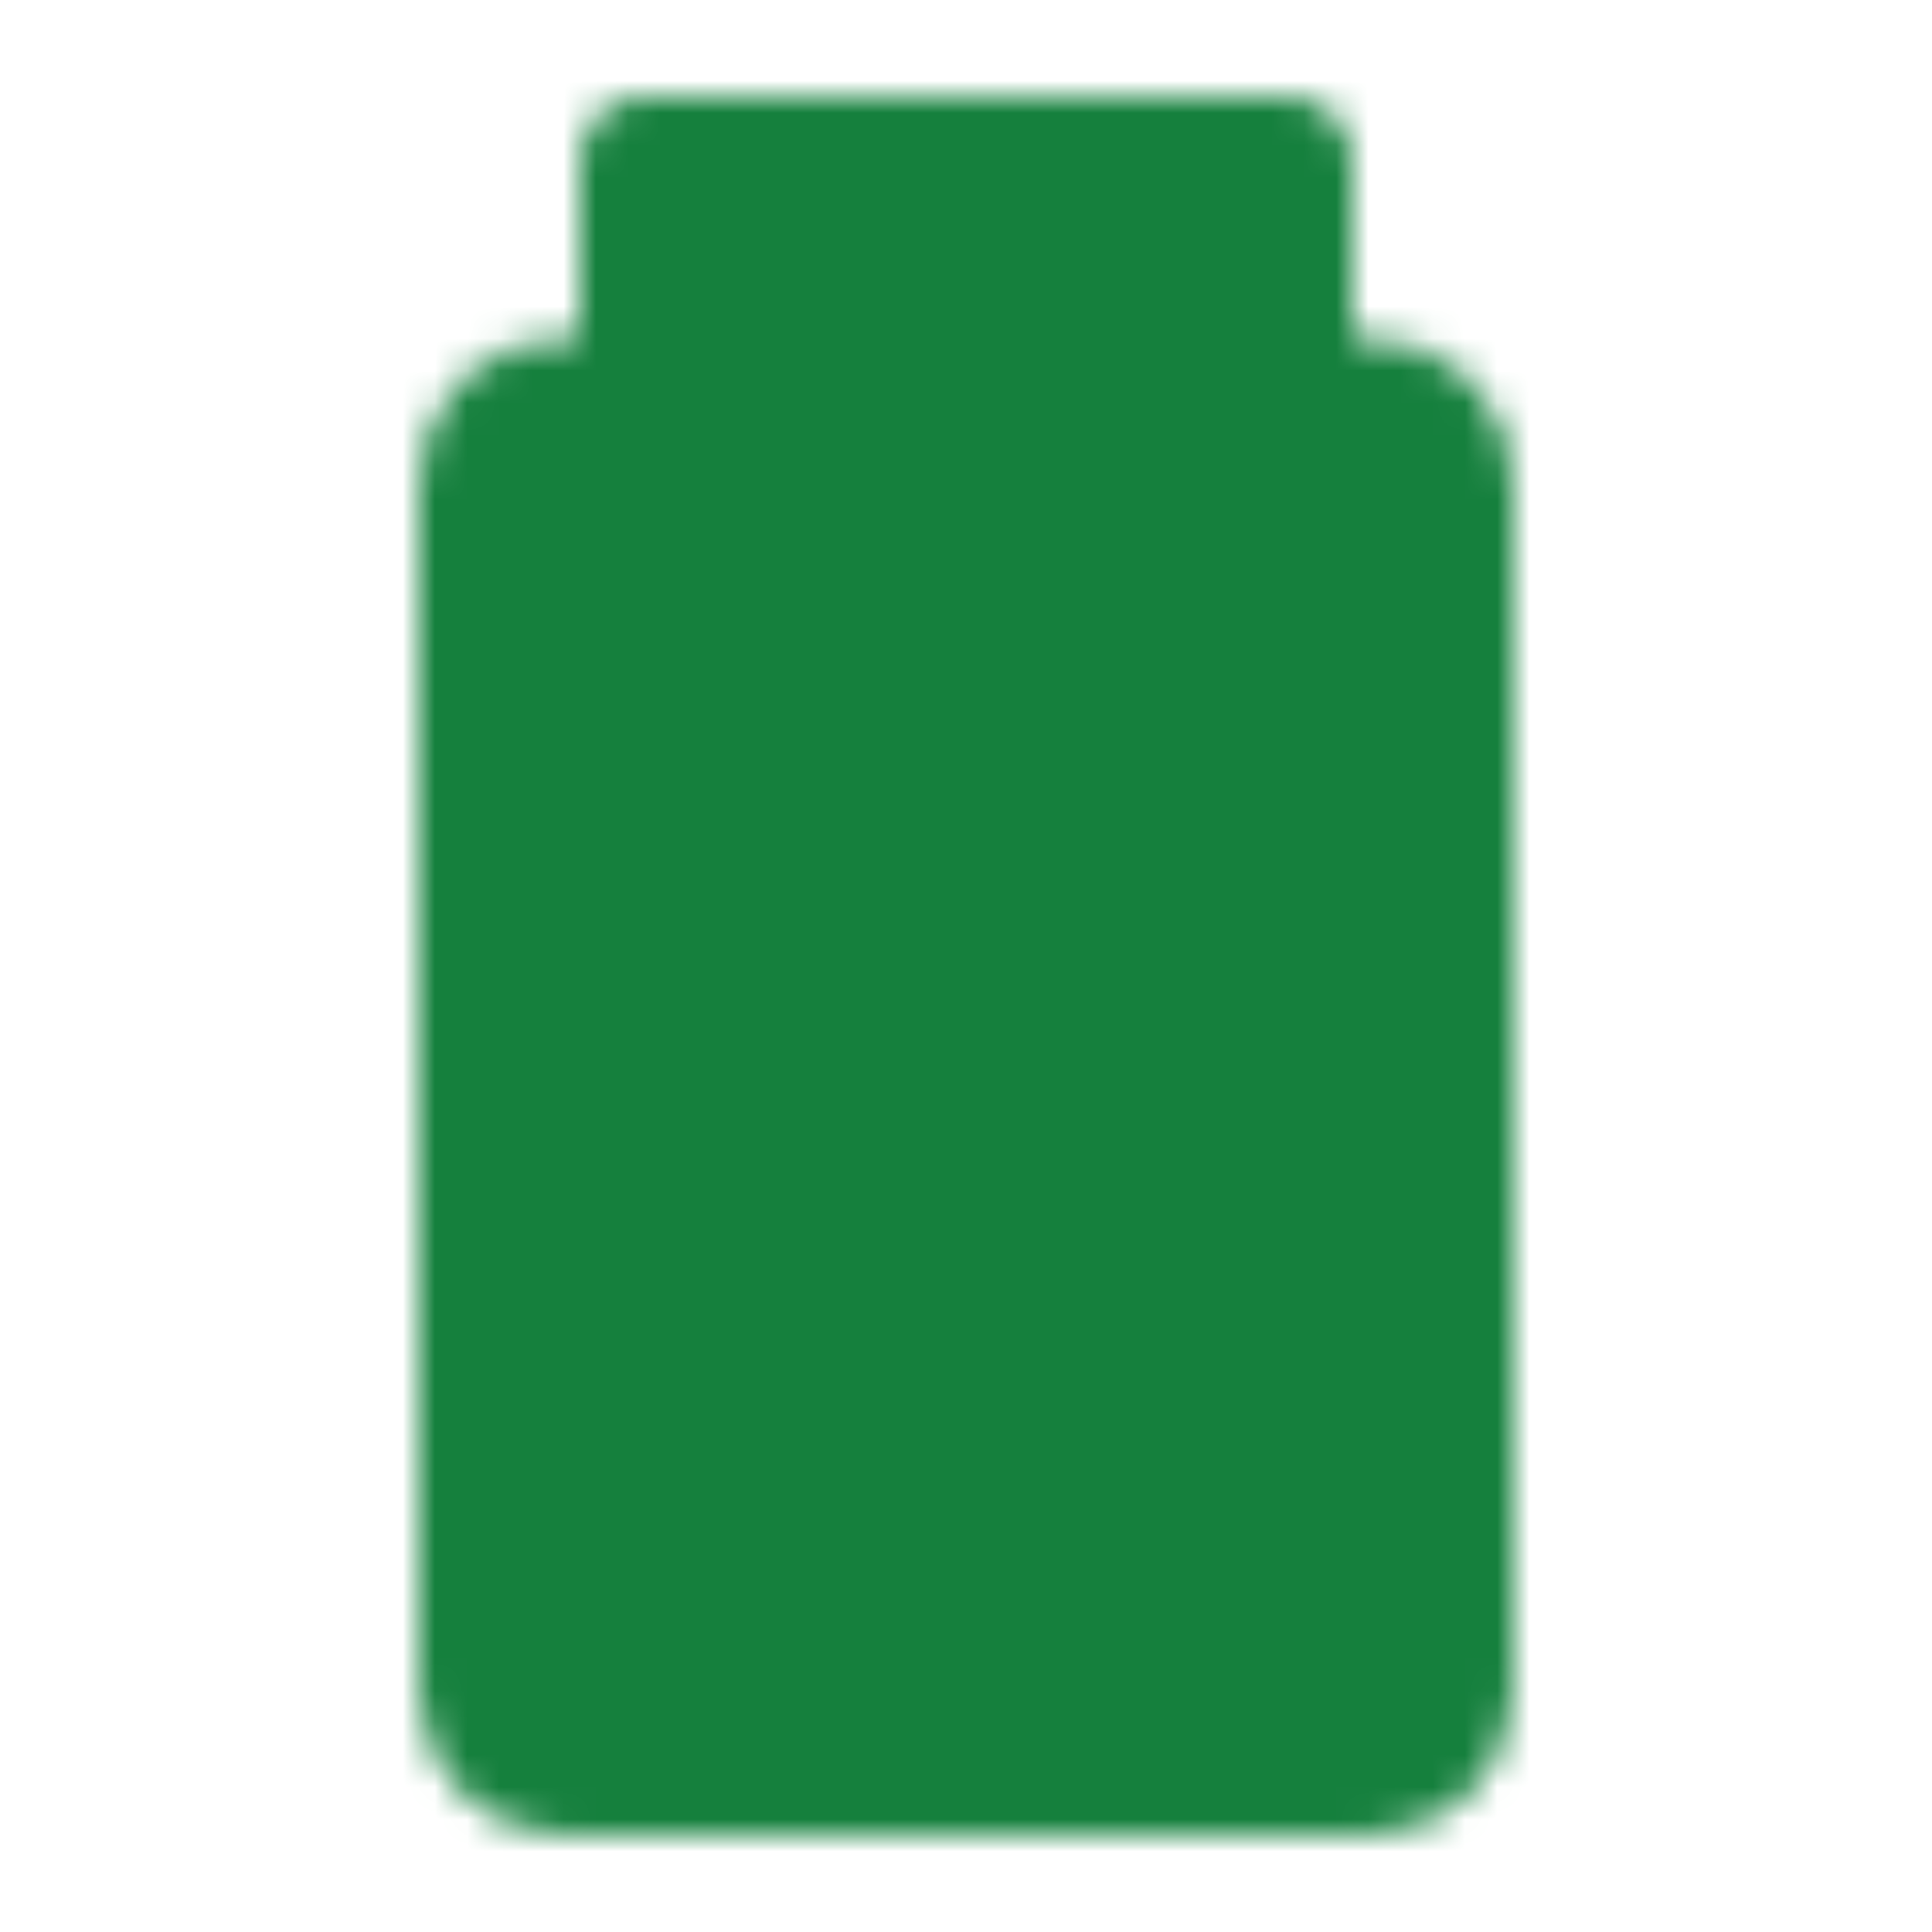 <svg width="60" height="60" viewBox="0 0 60 60" fill="none" xmlns="http://www.w3.org/2000/svg">
<mask id="mask0_76_2788" style="mask-type:luminance" maskUnits="userSpaceOnUse" x="13" y="3" width="34" height="54">
<path d="M42.5 12.5H17.5C16.837 12.5 16.201 12.763 15.732 13.232C15.263 13.701 15 14.337 15 15V52.5C15 53.163 15.263 53.799 15.732 54.268C16.201 54.737 16.837 55 17.5 55H42.5C43.163 55 43.799 54.737 44.268 54.268C44.737 53.799 45 53.163 45 52.5V15C45 14.337 44.737 13.701 44.268 13.232C43.799 12.763 43.163 12.5 42.5 12.5Z" fill="white" stroke="white" stroke-width="4" stroke-linejoin="round"/>
<path d="M15 22.5H45" stroke="black" stroke-width="4" stroke-linecap="round"/>
<path d="M15 18.75V26.25M45 18.75V26.25" stroke="white" stroke-width="4" stroke-linecap="round" stroke-linejoin="round"/>
<path d="M40 5H20V12.5H40V5Z" fill="white" stroke="white" stroke-width="4" stroke-linejoin="round"/>
<path d="M25 38.75H35M30 33.75V43.75" stroke="black" stroke-width="4" stroke-linecap="round"/>
</mask>
<g mask="url(#mask0_76_2788)">
<path d="M0 0H60V60H0V0Z" fill="#15803D"/>
</g>
</svg>
